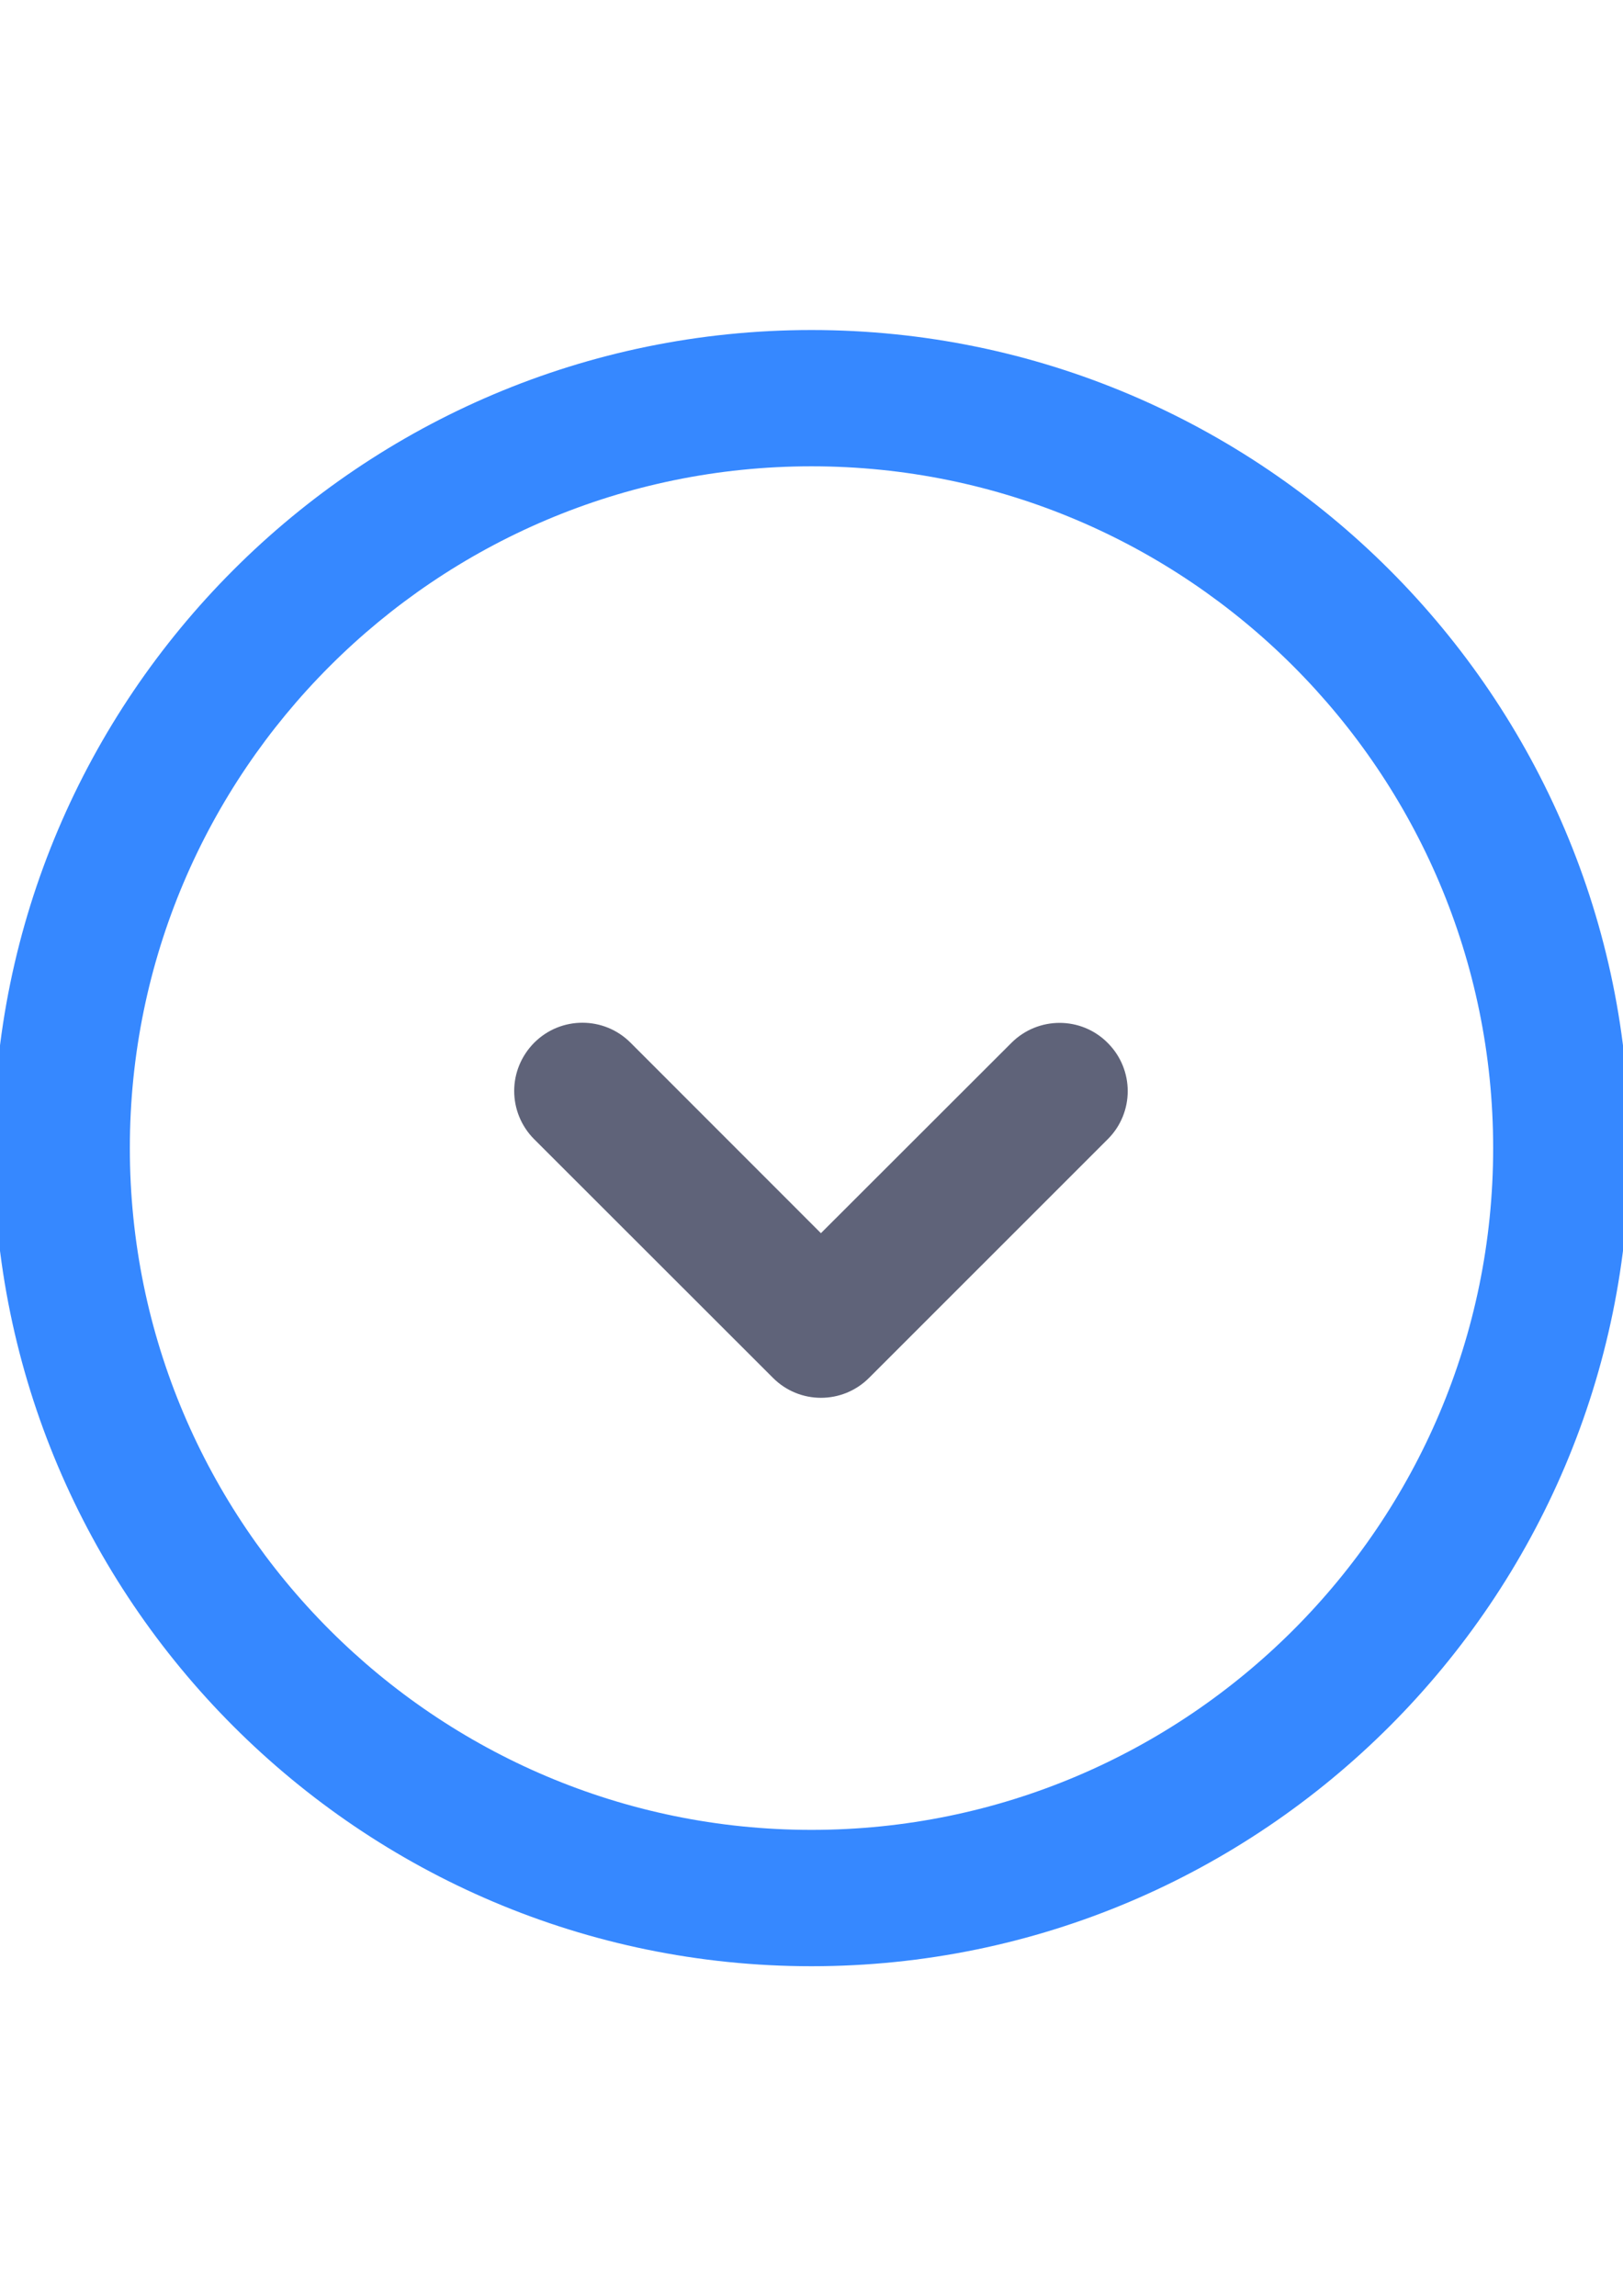 <?xml version="1.0" encoding="UTF-8"?>
<!DOCTYPE svg PUBLIC "-//W3C//DTD SVG 1.1//EN" "http://www.w3.org/Graphics/SVG/1.1/DTD/svg11.dtd">
<!-- Creator: CorelDRAW X8 -->
<svg xmlns="http://www.w3.org/2000/svg" xml:space="preserve" width="2480px" height="3508px" version="1.1" style="shape-rendering:geometricPrecision; text-rendering:geometricPrecision; image-rendering:optimizeQuality; fill-rule:evenodd; clip-rule:evenodd"
viewBox="0 0 24800 35074"
 xmlns:xlink="http://www.w3.org/1999/xlink">
 <defs>
  <style type="text/css">
   <![CDATA[
    .fil0 {fill:#3688FF}
    .fil1 {fill:#5F6379}
   ]]>
  </style>
 </defs>
 <g id="Layer_x0020_1">
  <path class="fil0" d="M12400 30036c-6891,0 -12498,-5608 -12498,-12499 0,-6891 5607,-12498 12498,-12498 6891,0 12498,5607 12498,12498 0,6891 -5607,12499 -12498,12499zm0 -22915c-5744,0 -10416,4672 -10416,10416 0,5744 4672,10416 10416,10416 5744,0 10416,-4672 10416,-10416 0,-5744 -4672,-10416 -10416,-10416z"/>
  <path class="fil1" d="M7857 16664c0,-266 103,-532 306,-737 407,-407 1066,-407 1472,0l2909 2910 2910 -2907c408,-408 1067,-408 1472,0 408,407 408,1066 0,1472l-3645 3644c-407,408 -1066,408 -1471,0l-3647 -3644c-203,-203 -306,-471 -306,-738z"/>
 </g>
</svg>
